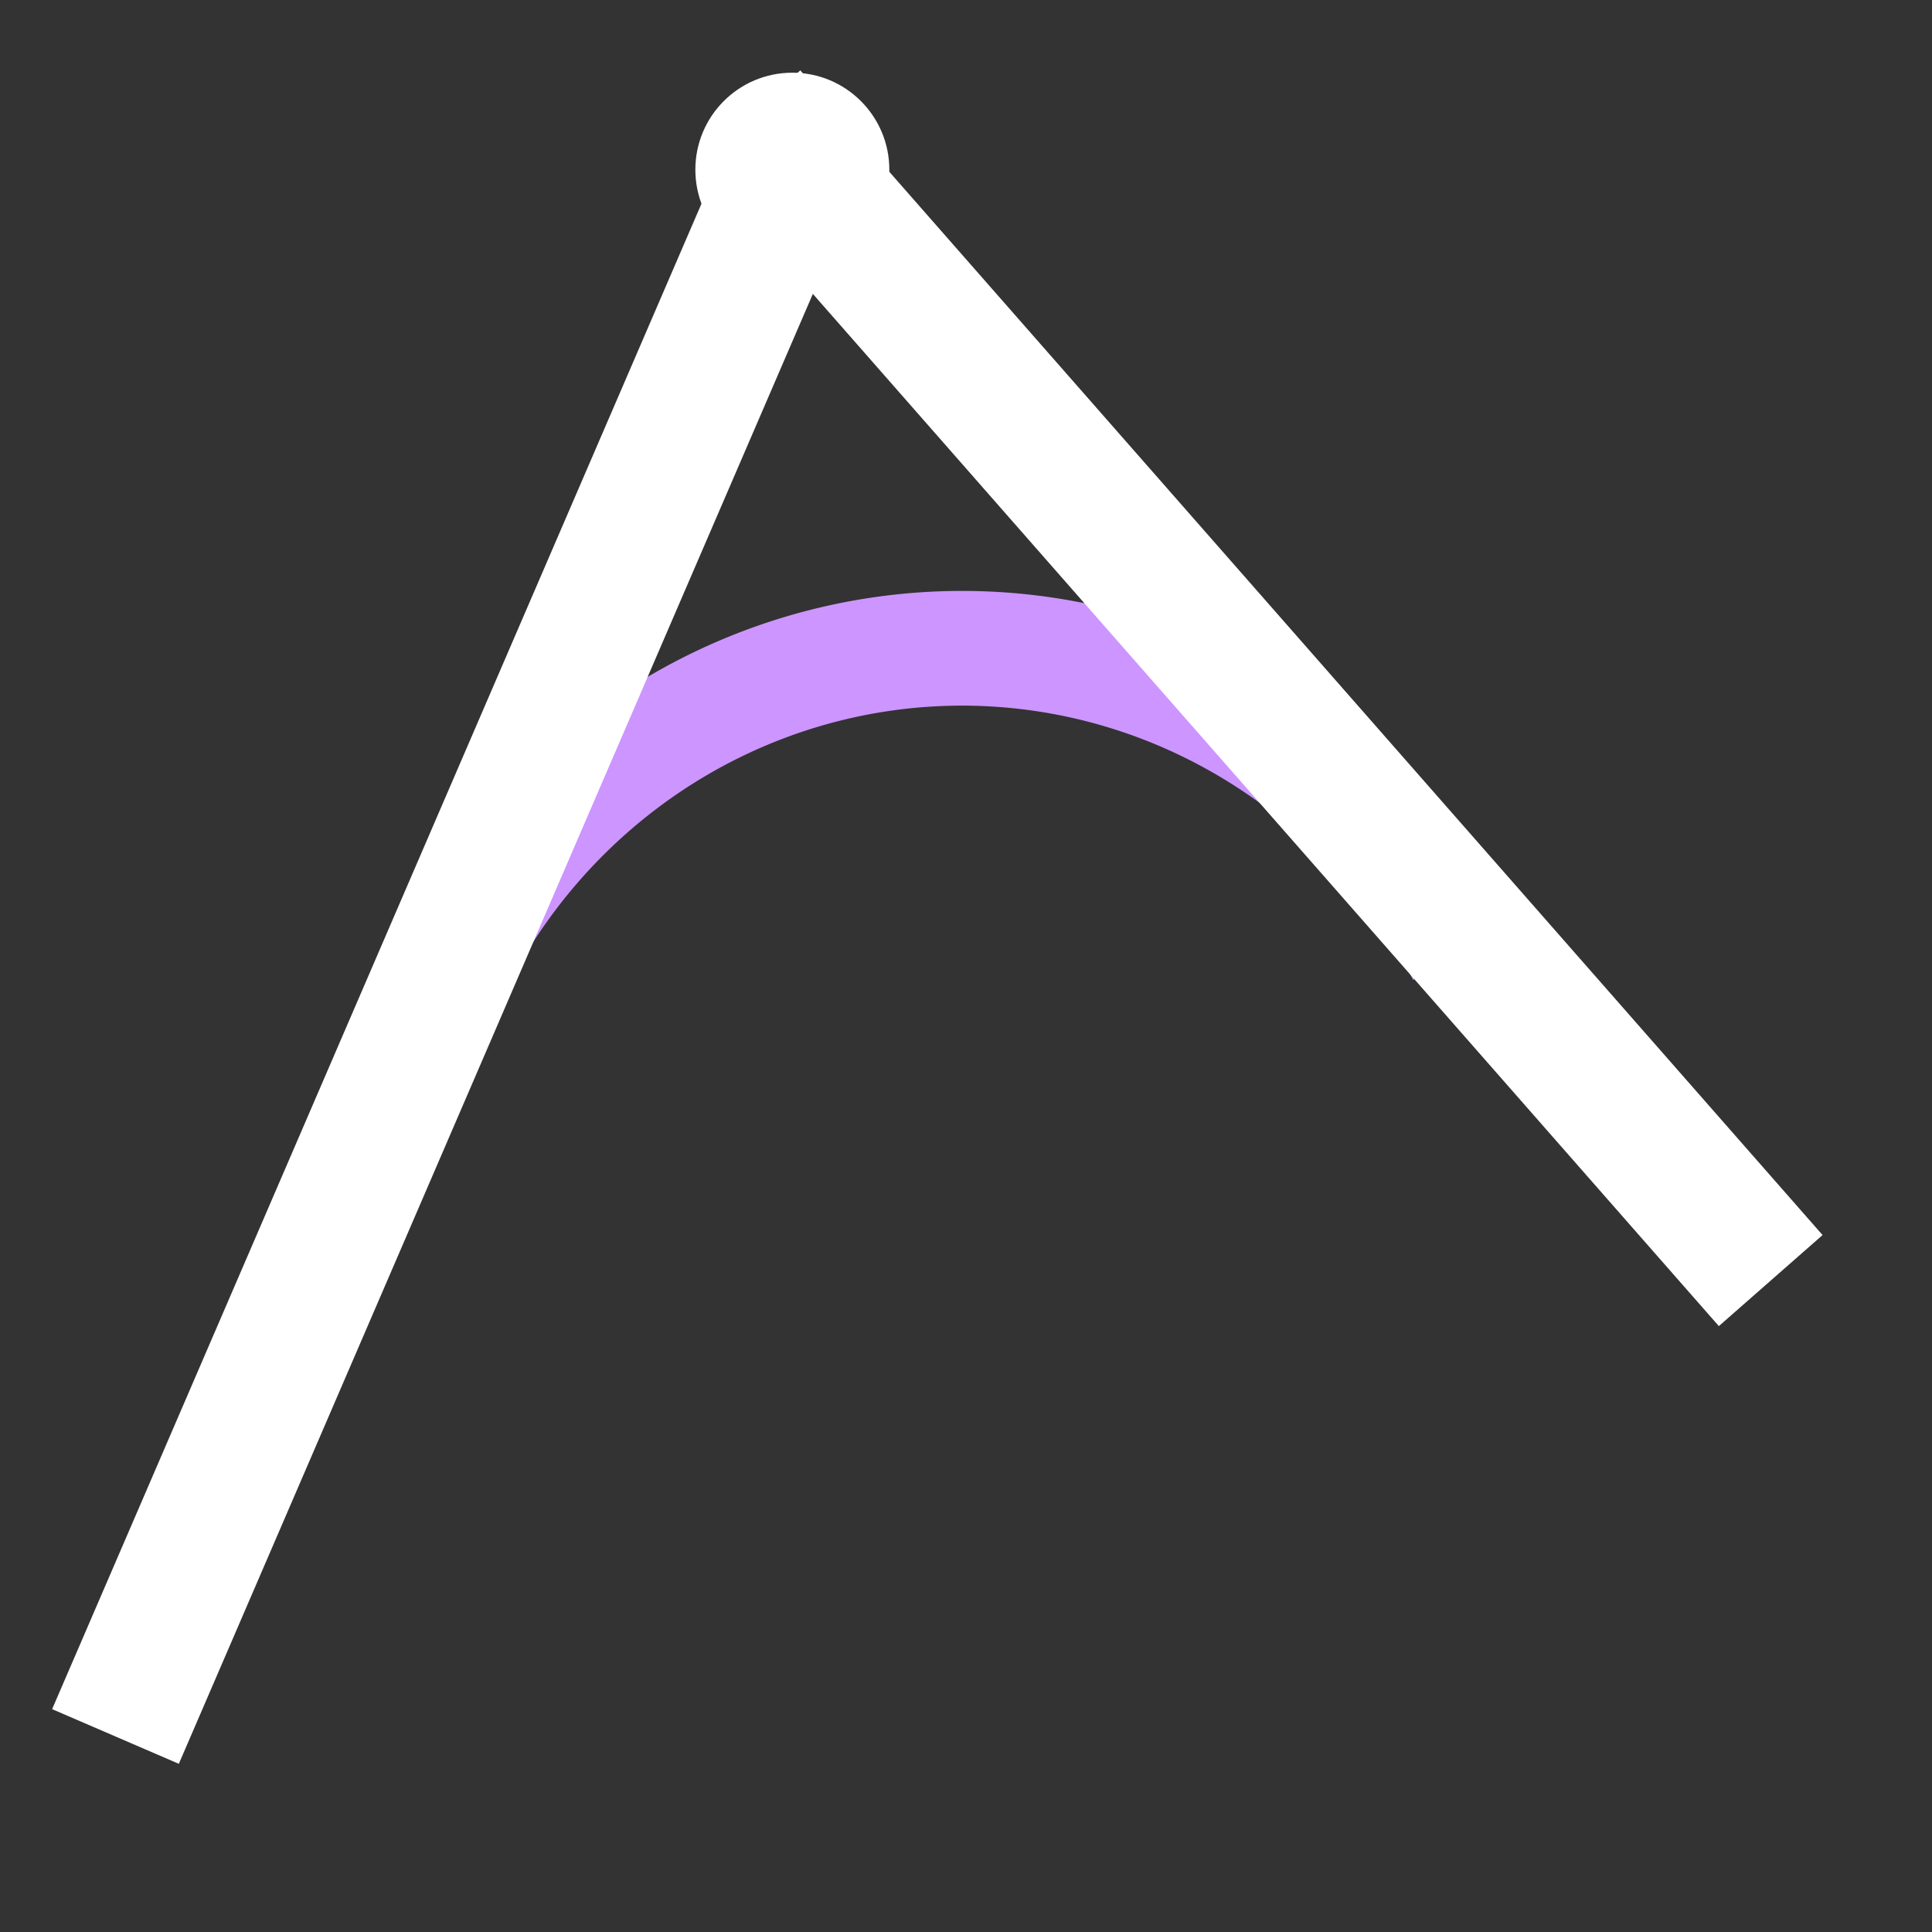 <?xml version="1.0" encoding="UTF-8" standalone="no"?>
<!-- Created with Inkscape (http://www.inkscape.org/) -->

<svg
   xmlns:dc="http://purl.org/dc/elements/1.1/"
   xmlns:cc="http://creativecommons.org/ns#"
   xmlns:rdf="http://www.w3.org/1999/02/22-rdf-syntax-ns#"
   xmlns:svg="http://www.w3.org/2000/svg"
   xmlns="http://www.w3.org/2000/svg"
   xmlns:sodipodi="http://sodipodi.sourceforge.net/DTD/sodipodi-0.dtd"
   xmlns:inkscape="http://www.inkscape.org/namespaces/inkscape"
   width="35"
   height="35"
   viewBox="0 0 35 35"
   id="svg2"
   version="1.1"
   inkscape:version="0.91 r13725"
   sodipodi:docname="fillet.svg">
  <rect x="0" y="0" width="35" height="35" fill="#333333" stroke="none"/>
  <defs
     id="defs4">
    <inkscape:perspective
       sodipodi:type="inkscape:persp3d"
       inkscape:vp_x="159.63273 : 549.86846 : 1"
       inkscape:vp_y="0 : 999.99987 : 0"
       inkscape:vp_z="744.09445 : 526.18102 : 1"
       inkscape:persp3d-origin="372.04723 : 350.78736 : 1"
       id="perspective4168" />
  </defs>
  <sodipodi:namedview
     id="base"
     pagecolor="#545454"
     bordercolor="#666666"
     borderopacity="1.0"
     inkscape:pageopacity="0"
     inkscape:pageshadow="2"
     inkscape:zoom="15.535661"
     inkscape:cx="12.681338"
     inkscape:cy="23.054975"
     inkscape:document-units="px"
     inkscape:current-layer="layer1"
     showgrid="false"
     inkscape:snap-bbox="false"
     inkscape:snap-global="true"
     inkscape:window-width="1600"
     inkscape:window-height="1178"
     inkscape:window-x="1912"
     inkscape:window-y="-8"
     inkscape:window-maximized="1"
     units="px"
     width="100mm" />
  <g
     inkscape:label="Layer 1"
     inkscape:groupmode="layer"
     id="layer1"
     transform="translate(0,-1017.362)">
    <path
       style="fill:none;fill-opacity:1;stroke:#cd95ff;stroke-width:2.078;stroke-miterlimit:4;stroke-dasharray:none;stroke-opacity:1"
       id="path6205"
       sodipodi:type="arc"
       sodipodi:cx="17.428974"
       sodipodi:cy="1039.6866"
       sodipodi:rx="10.350781"
       sodipodi:ry="10.579948"
       sodipodi:start="3.5034306"
       sodipodi:end="5.7842231"
       d="m 7.748,1035.941 a 10.351,10.58 0 0 1 8.971,-6.81 10.351,10.58 0 0 1 9.798,5.492"
       sodipodi:open="true" />
    <path
       style="fill:none;fill-rule:evenodd;stroke:#ffffff;stroke-width:2.5;stroke-linecap:butt;stroke-linejoin:miter;stroke-miterlimit:4;stroke-dasharray:none;stroke-opacity:1"
       d="M 2.092,1048.82 C 14.818,1019.316 14.818,1019.316 14.818,1019.316"
       id="path4184"
       inkscape:connector-curvature="0" />
    <path
       style="fill:none;fill-rule:evenodd;stroke:#ffffff;stroke-width:2.5;stroke-linecap:butt;stroke-linejoin:miter;stroke-miterlimit:4;stroke-dasharray:none;stroke-opacity:1"
       d="m 13.559,1019.462 18.519,21.099"
       id="path6203"
       inkscape:connector-curvature="0" />
    <circle
       style="fill:#ffffff;fill-opacity:1;fill-rule:evenodd;stroke:#ffffff;stroke-width:0.18px;stroke-linecap:butt;stroke-linejoin:miter;stroke-opacity:1"
       id="path3336-9-7"
       cx="14.354"
       cy="1020.436"
       r="1.667" />
  </g>
</svg>
